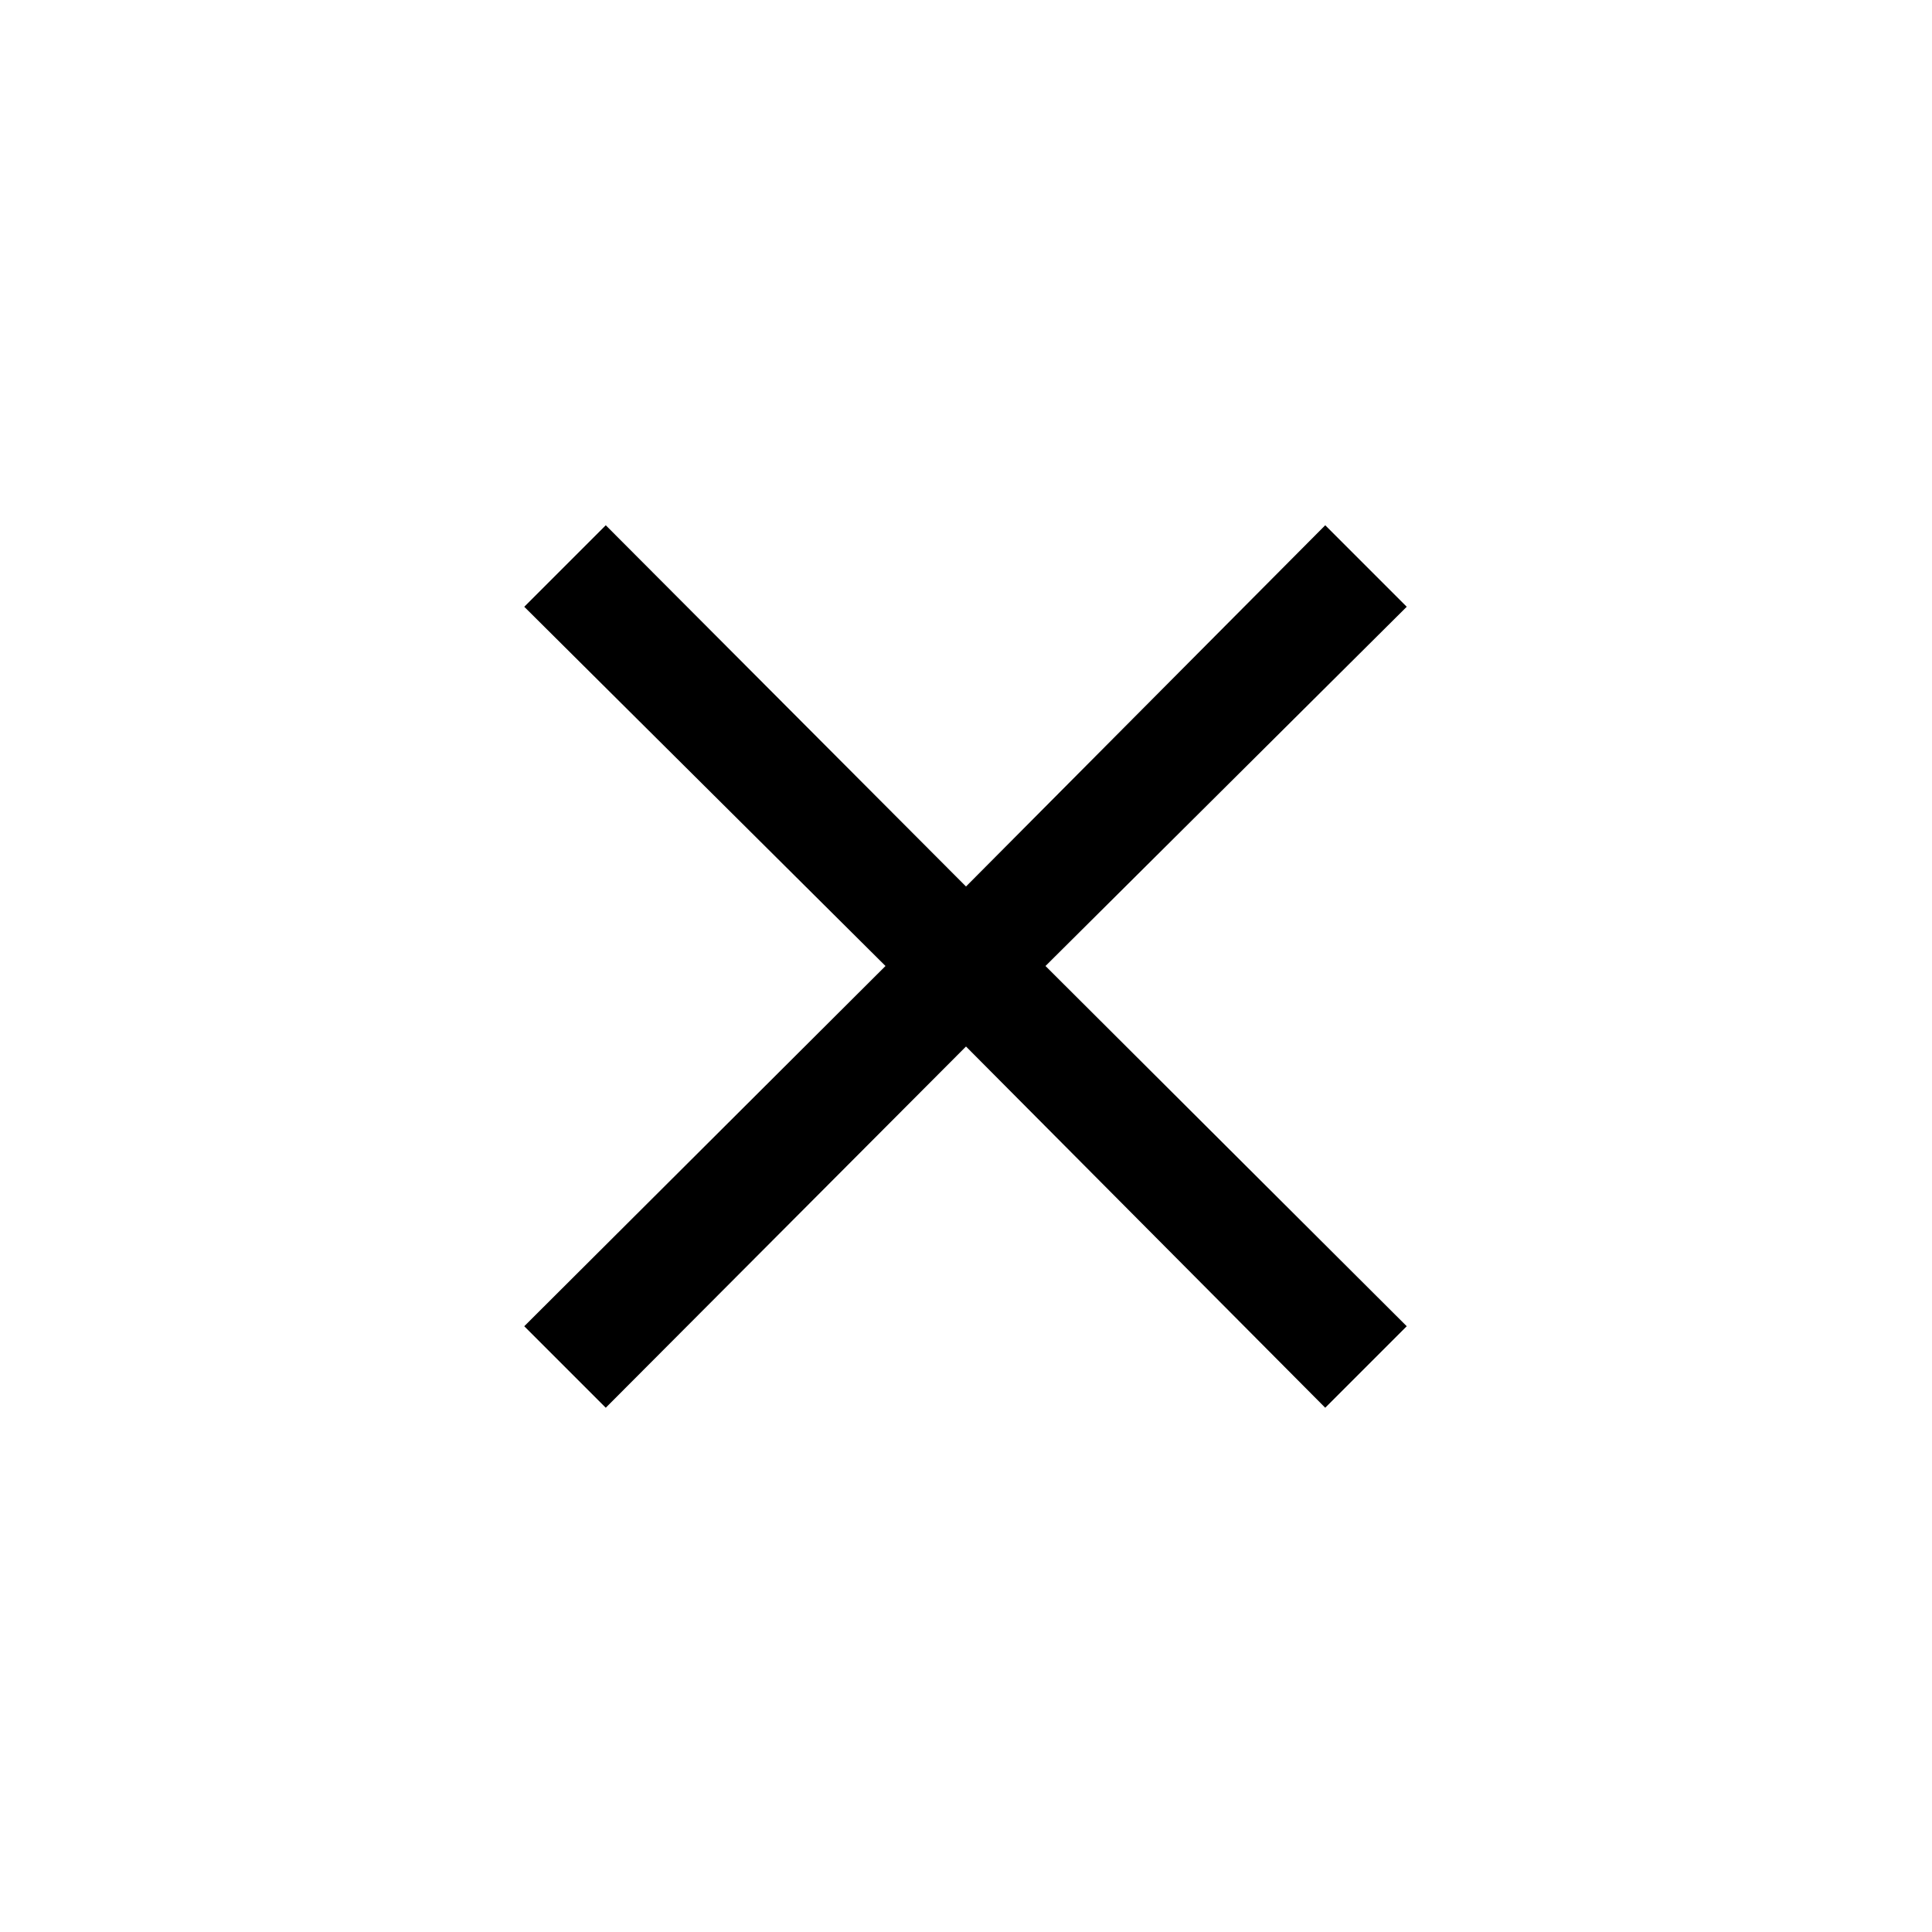 <svg xmlns="http://www.w3.org/2000/svg" height="48" viewBox="0 -960 960 960" width="48"><path d="M301-260.5 260.5-301 440-480 260.5-658.5 301-699l179 179.5L658.5-699l40.5 40.5L519.5-480 699-301l-40.5 40.5L480-440 301-260.5Z"/></svg>